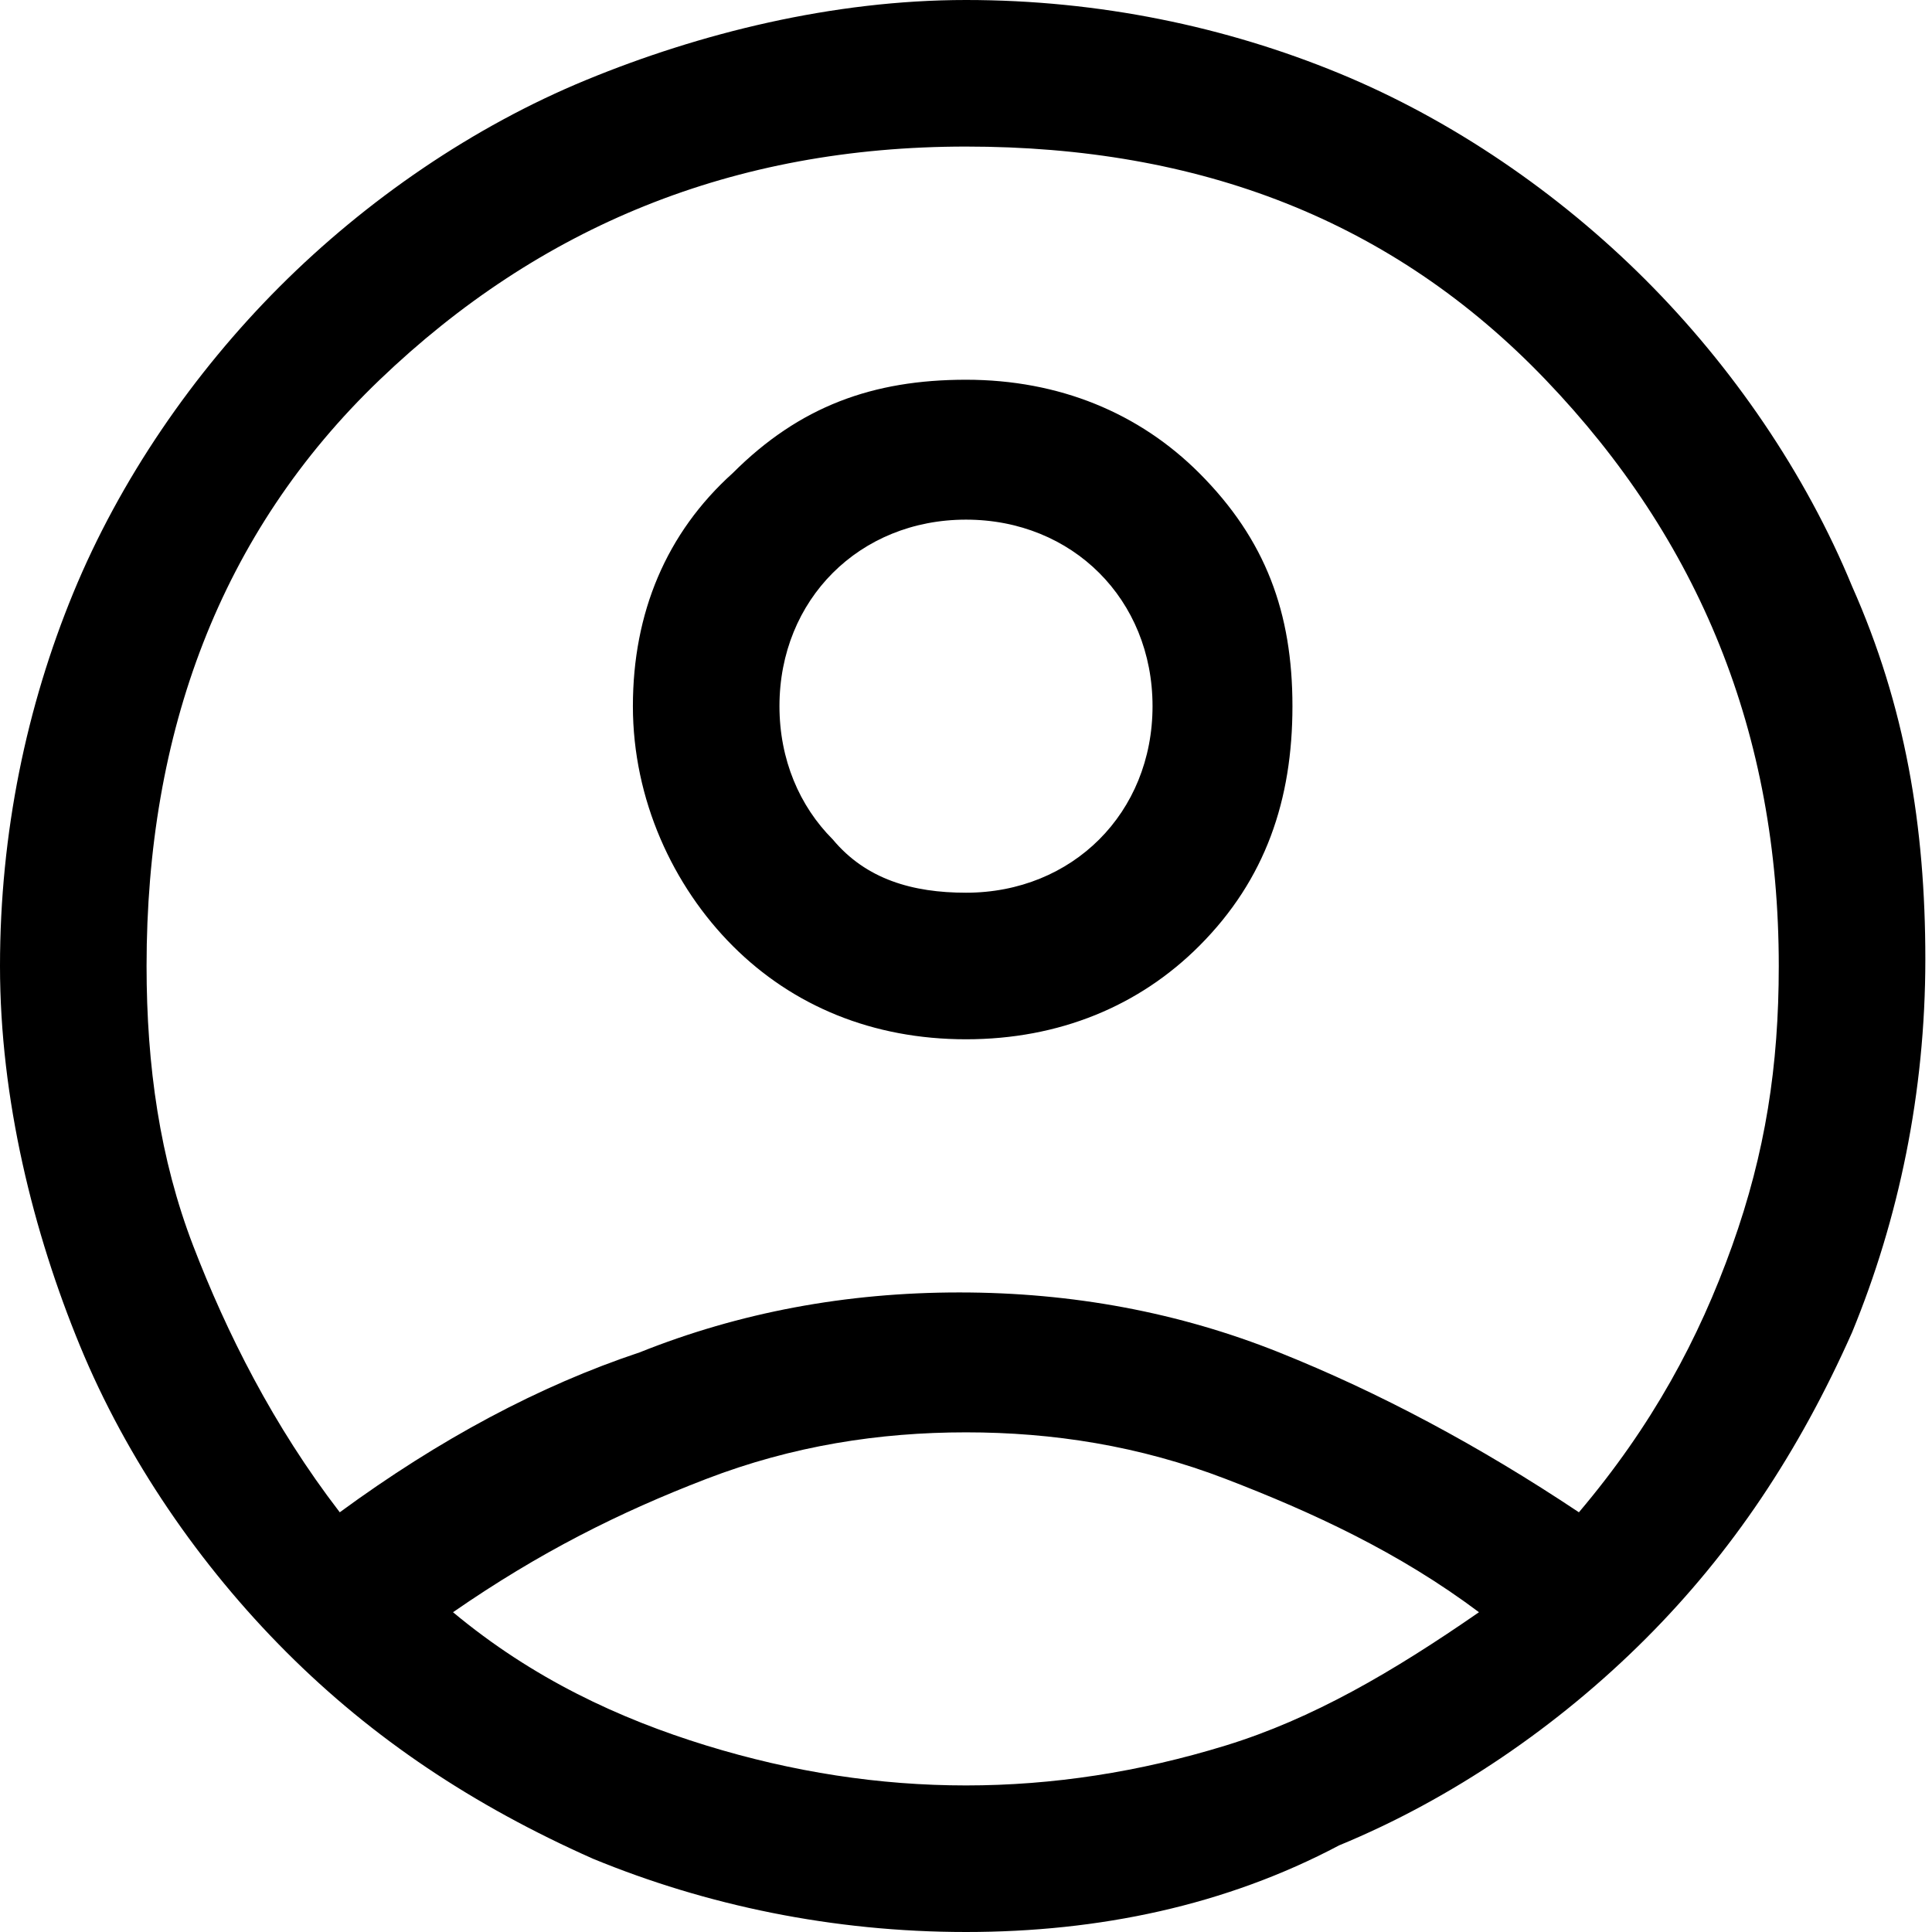 <?xml version="1.0" encoding="utf-8"?>
<!-- Generator: Adobe Illustrator 27.7.0, SVG Export Plug-In . SVG Version: 6.00 Build 0)  -->
<svg version="1.1" id="Ebene_1" xmlns="http://www.w3.org/2000/svg" xmlns:xlink="http://www.w3.org/1999/xlink" x="0px" y="0px"
	 viewBox="0 0 29 29" style="enable-background:new 0 0 29 29;" xml:space="preserve">
<path d="M5.1,22.7c1.5-1.1,3-1.9,4.5-2.4c1.5-0.6,3.1-0.9,4.8-0.9s3.3,0.3,4.8,0.9s3,1.4,4.5,2.4c1.1-1.3,1.8-2.6,2.3-4
	s0.7-2.7,0.7-4.2c0-3.5-1.2-6.4-3.5-8.8S18,2.2,14.5,2.2S8.1,3.4,5.7,5.7S2.2,11,2.2,14.5c0,1.5,0.2,2.9,0.7,4.2S4.1,21.4,5.1,22.7z
	 M14.5,15.6c-1.4,0-2.6-0.5-3.5-1.4S9.5,12,9.5,10.6S10,8,11,7.1c1-1,2.1-1.4,3.5-1.4s2.6,0.5,3.5,1.4c1,1,1.4,2.1,1.4,3.5
	S19,13.2,18,14.2C17.1,15.1,15.9,15.6,14.5,15.6z M14.5,29c-2,0-3.9-0.4-5.6-1.1c-1.8-0.8-3.3-1.8-4.6-3.1c-1.3-1.3-2.4-2.9-3.1-4.6
	S0,16.5,0,14.5s0.4-3.9,1.1-5.6s1.8-3.3,3.1-4.6s2.9-2.4,4.6-3.1S12.5,0,14.5,0s3.9,0.4,5.6,1.1s3.3,1.8,4.6,3.1
	c1.3,1.3,2.4,2.9,3.1,4.6c0.8,1.8,1.1,3.6,1.1,5.6s-0.4,3.9-1.1,5.6c-0.8,1.8-1.8,3.3-3.1,4.6c-1.3,1.3-2.9,2.4-4.6,3.1
	C18.4,28.6,16.5,29,14.5,29z M14.5,26.8c1.3,0,2.6-0.2,3.9-0.6s2.5-1.1,3.8-2c-1.2-0.9-2.5-1.5-3.8-2s-2.6-0.7-3.9-0.7
	s-2.6,0.2-3.9,0.7s-2.5,1.1-3.8,2c1.2,1,2.5,1.6,3.8,2S13.2,26.8,14.5,26.8z M14.5,13.4c0.8,0,1.5-0.3,2-0.8s0.8-1.2,0.8-2
	s-0.3-1.5-0.8-2s-1.2-0.8-2-0.8s-1.5,0.3-2,0.8s-0.8,1.2-0.8,2s0.3,1.5,0.8,2C13,13.2,13.7,13.4,14.5,13.4z"/>
</svg>
